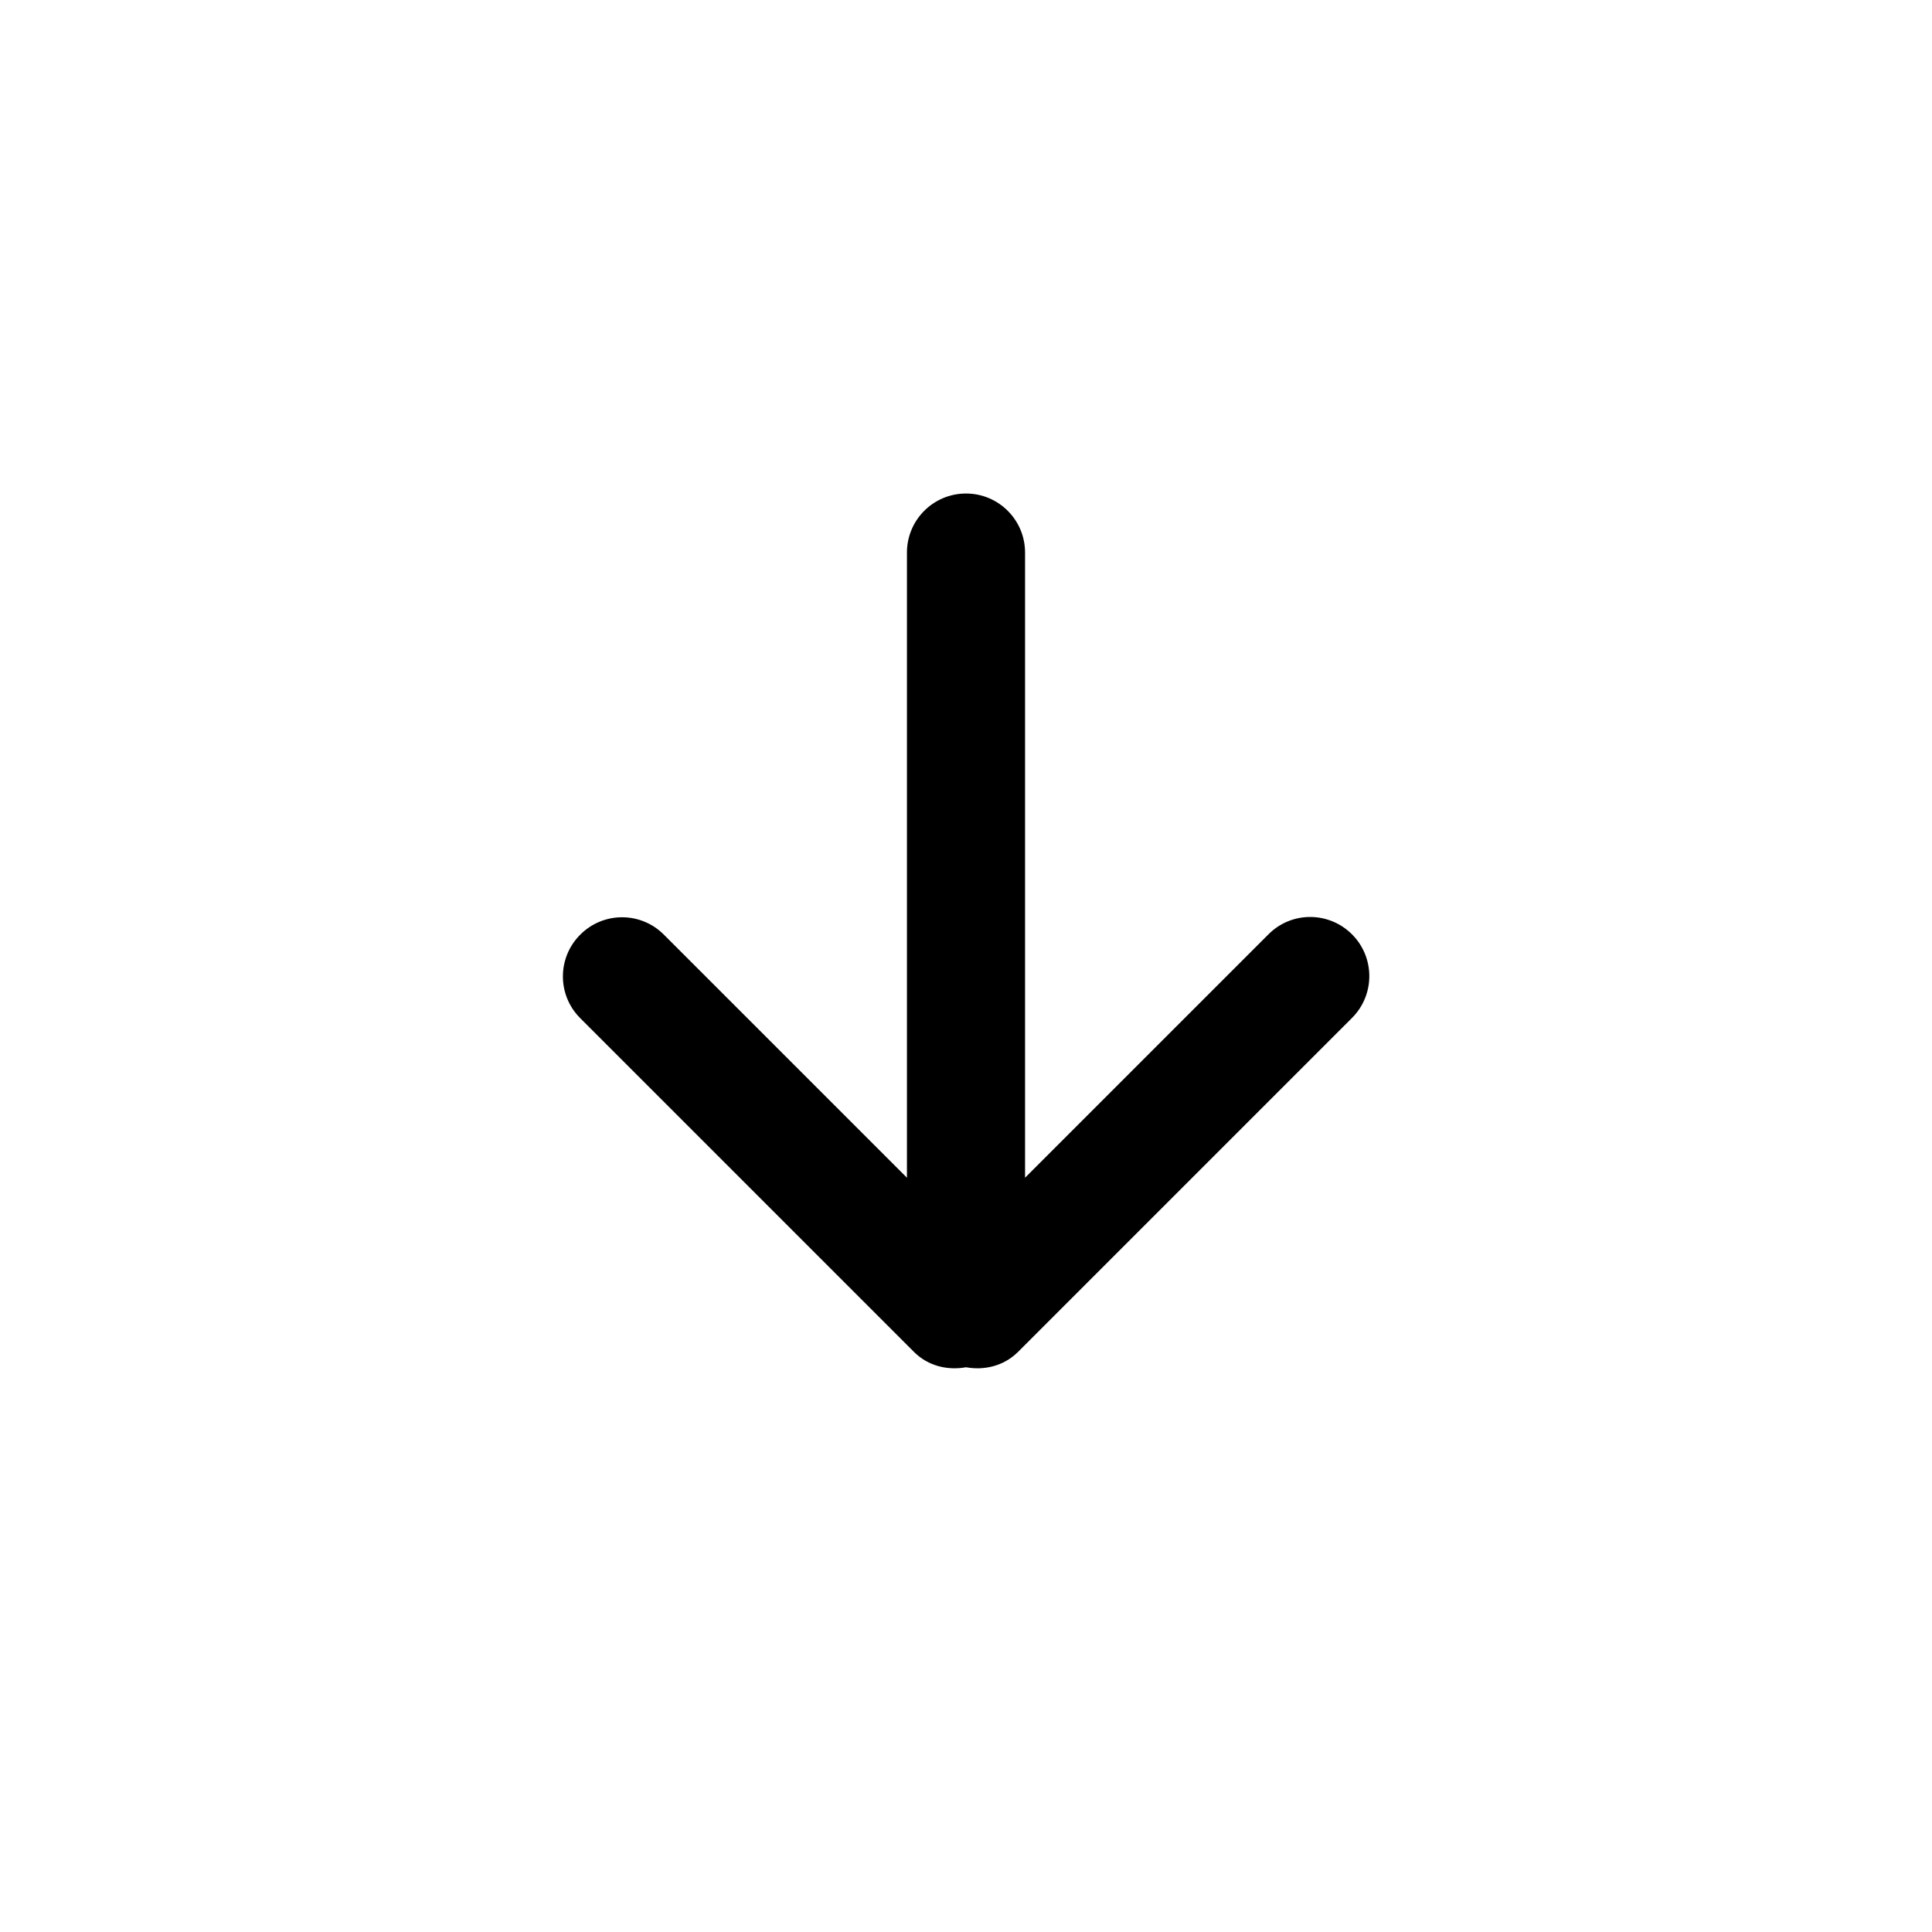 <svg version="1.1" xmlns="http://www.w3.org/2000/svg" viewBox="0 0 1001 1001">
	<path d="M657.2,484.1L531.1,610.2V286.3c0-16.9-13.7-30.6-30.6-30.6c-16.9,0-30.6,13.7-30.6,30.6v323.9L343.8,484.1
				c-12-11.9-31.4-11.8-43.3,0.3c-11.8,11.9-11.8,31.1,0,43l173.1,173.1c7.3,7.3,17.4,9.6,26.9,7.9c9.5,1.7,19.5-0.6,26.9-7.9
				l173.1-173.1c12-12,11.9-31.4,0-43.3C688.5,472.1,669.1,472.1,657.2,484.1z"/>
</svg>
